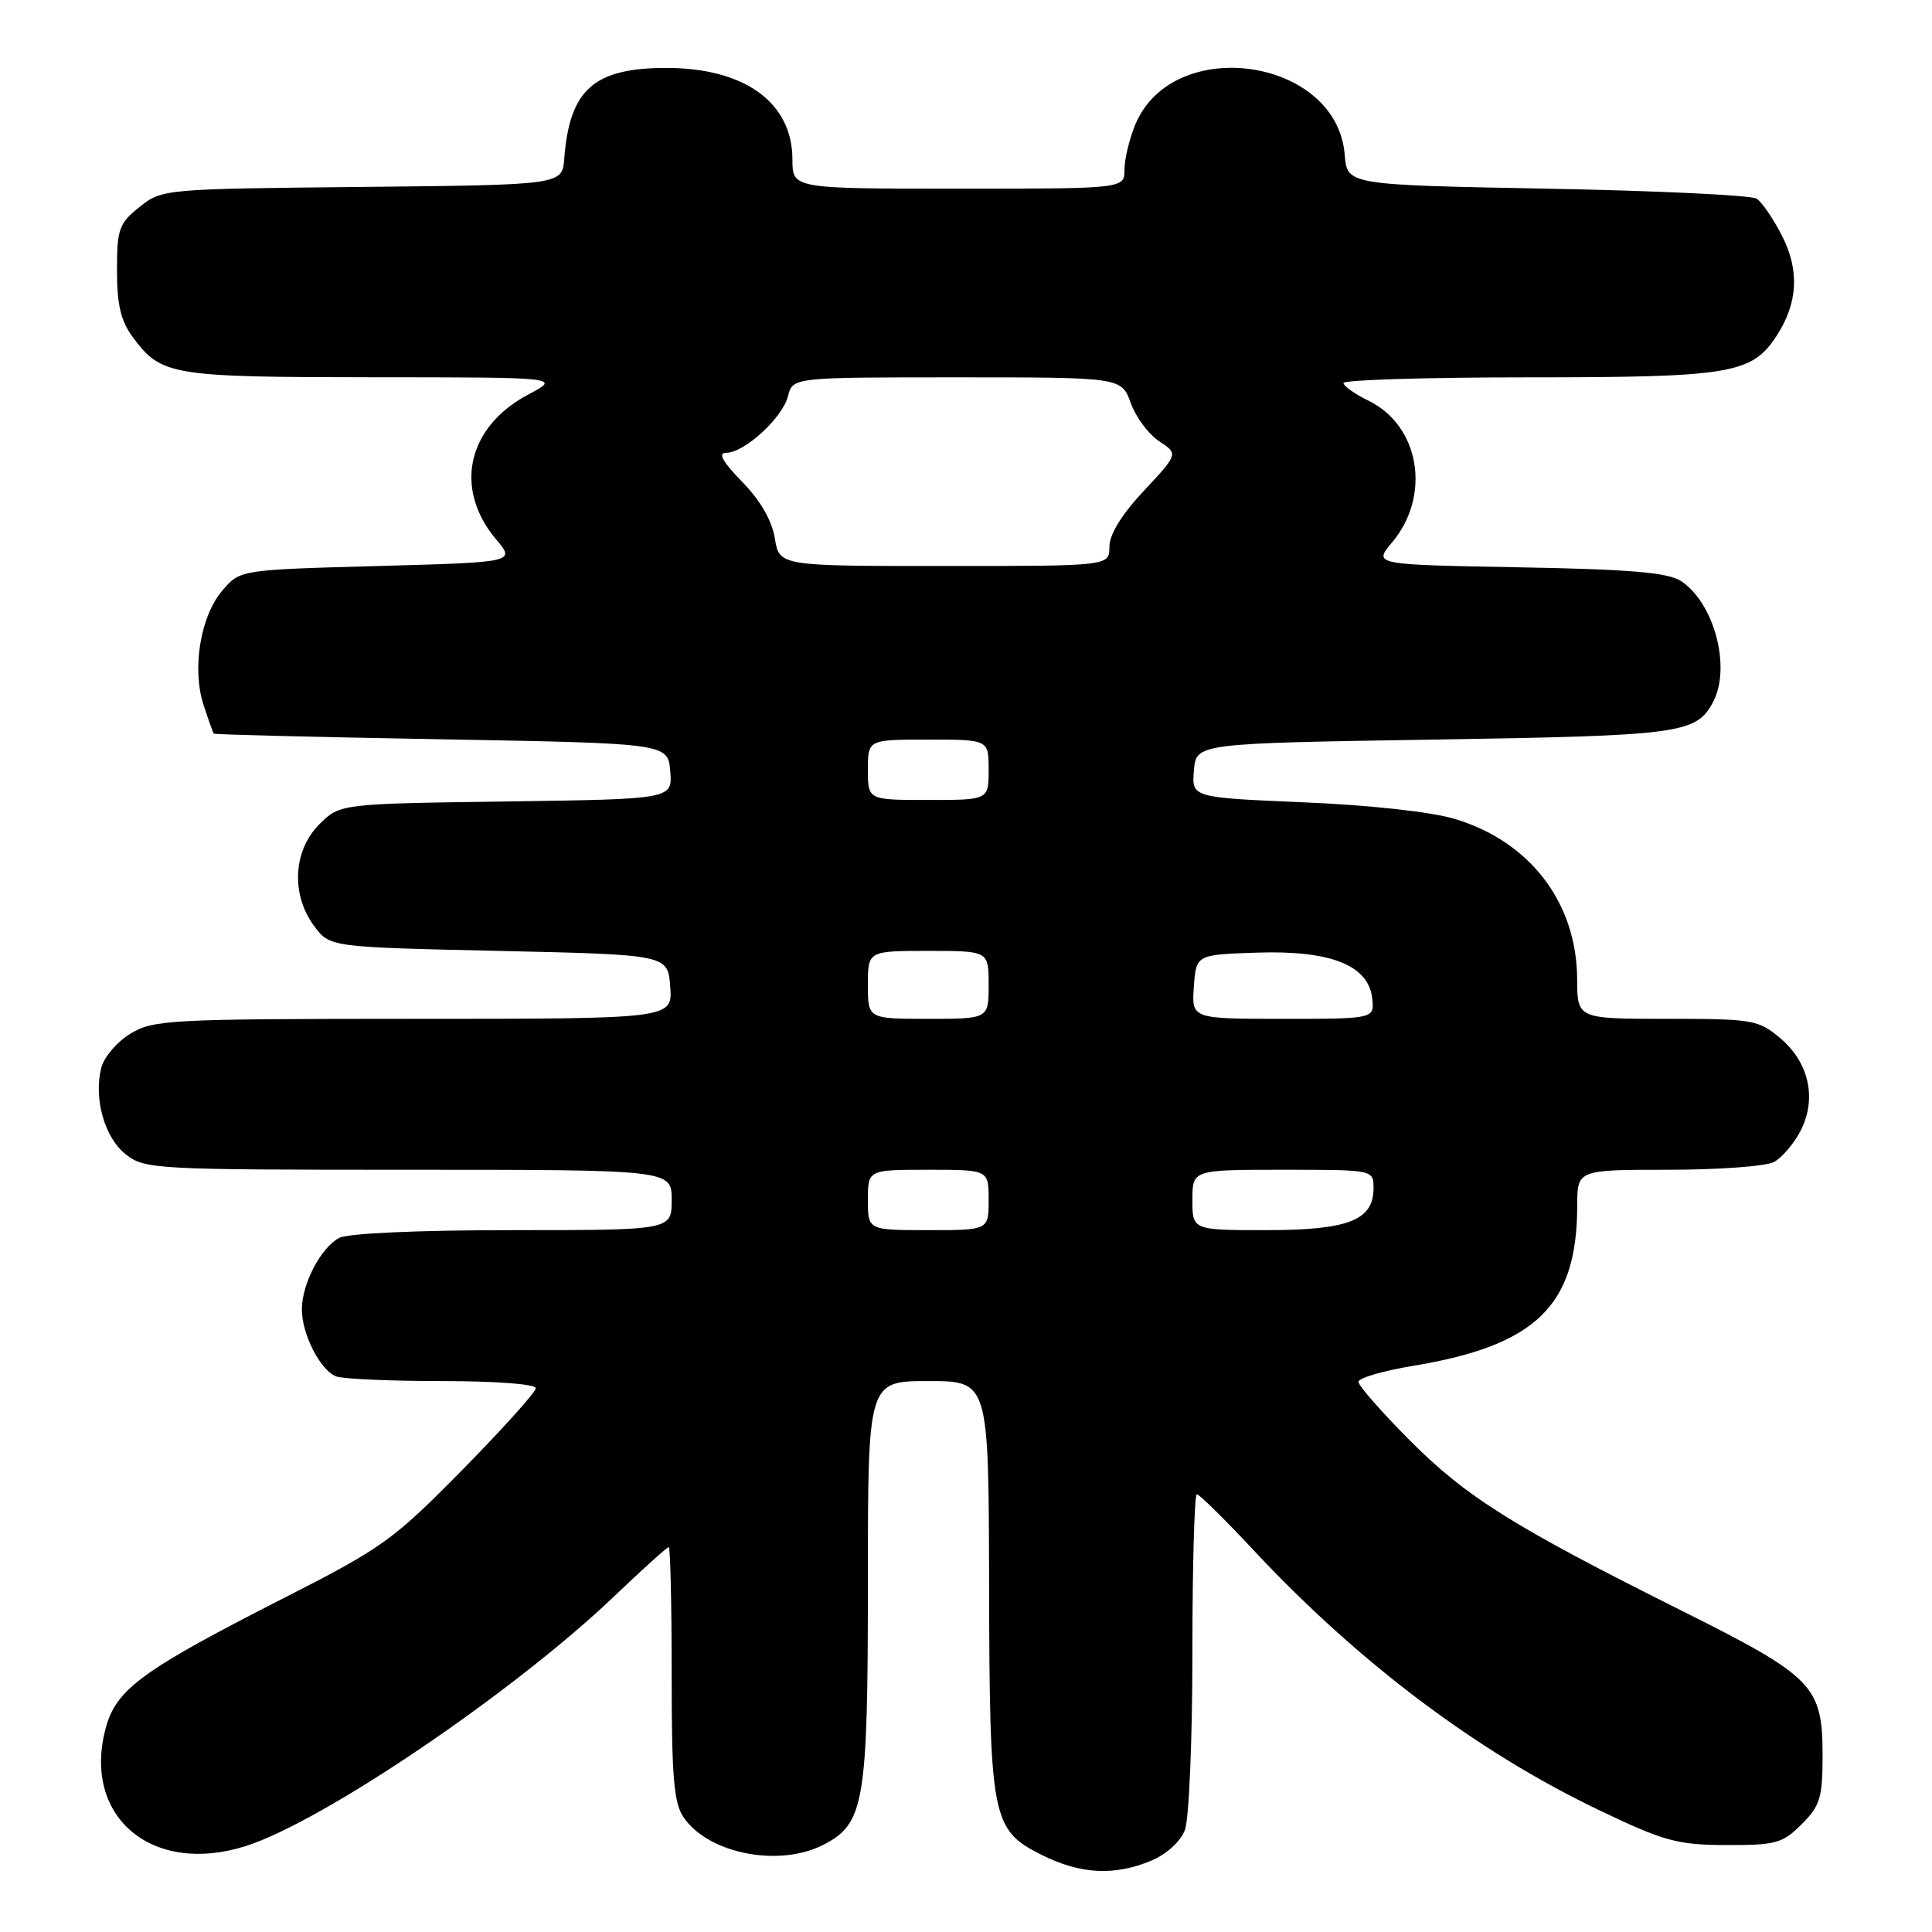 <?xml version="1.0" encoding="UTF-8" standalone="no"?>
<!DOCTYPE svg PUBLIC "-//W3C//DTD SVG 1.1//EN" "http://www.w3.org/Graphics/SVG/1.1/DTD/svg11.dtd" >
<svg xmlns="http://www.w3.org/2000/svg" xmlns:xlink="http://www.w3.org/1999/xlink" version="1.1" viewBox="0 0 256 256">
 <g >
 <path fill="currentColor"
d=" M 152.54 246.55 C 154.58 245.69 156.42 244.02 157.01 242.48 C 157.55 241.05 158.00 230.45 158.00 218.93 C 158.00 207.42 158.27 198.00 158.59 198.00 C 158.92 198.00 162.29 201.32 166.08 205.38 C 180.00 220.29 195.74 232.13 211.88 239.85 C 220.53 243.99 222.23 244.45 228.72 244.48 C 235.30 244.50 236.20 244.25 238.72 241.73 C 241.17 239.29 241.50 238.21 241.50 232.68 C 241.50 223.36 240.38 222.20 222.72 213.37 C 200.45 202.24 194.27 198.36 186.75 190.80 C 183.04 187.07 180.00 183.60 180.00 183.10 C 180.00 182.59 183.26 181.64 187.25 180.98 C 203.58 178.27 208.98 173.00 208.99 159.75 C 209.00 155.00 209.00 155.00 221.07 155.00 C 227.70 155.00 234.00 154.54 235.06 153.97 C 236.11 153.40 237.70 151.55 238.58 149.85 C 240.77 145.60 239.72 140.78 235.89 137.56 C 233.00 135.13 232.26 135.00 220.92 135.00 C 209.00 135.00 209.00 135.00 208.98 129.75 C 208.94 119.62 202.74 111.50 192.76 108.51 C 189.63 107.57 181.50 106.68 172.70 106.31 C 157.90 105.68 157.90 105.68 158.20 102.09 C 158.50 98.50 158.50 98.50 190.00 98.00 C 222.75 97.48 224.75 97.21 226.98 93.04 C 229.42 88.48 227.16 79.90 222.75 77.00 C 221.01 75.86 216.12 75.44 201.24 75.17 C 181.98 74.82 181.98 74.82 184.45 71.88 C 189.69 65.65 188.12 56.36 181.27 53.06 C 179.50 52.20 178.04 51.16 178.02 50.75 C 178.01 50.34 189.04 50.00 202.53 50.00 C 229.25 50.00 232.12 49.53 235.37 44.56 C 238.23 40.19 238.48 35.85 236.12 31.23 C 234.97 28.98 233.46 26.77 232.76 26.32 C 232.07 25.87 219.57 25.27 205.00 25.00 C 178.50 24.50 178.50 24.50 178.18 20.50 C 177.15 7.64 155.45 4.50 150.44 16.49 C 149.65 18.39 149.00 21.08 149.00 22.47 C 149.00 25.00 149.00 25.00 127.00 25.00 C 105.00 25.00 105.00 25.00 105.00 21.13 C 105.00 13.59 98.67 9.00 88.28 9.00 C 78.69 9.01 75.47 11.86 74.77 21.00 C 74.50 24.50 74.50 24.50 48.00 24.77 C 21.74 25.03 21.46 25.05 18.50 27.42 C 15.76 29.60 15.50 30.34 15.50 35.83 C 15.50 40.38 16.01 42.54 17.60 44.68 C 21.37 49.76 22.61 49.97 49.41 49.99 C 74.31 50.00 74.31 50.00 70.01 52.27 C 61.90 56.56 60.08 64.74 65.73 71.46 C 68.30 74.50 68.30 74.50 50.06 75.00 C 31.82 75.50 31.82 75.50 29.48 78.23 C 26.55 81.64 25.40 88.64 26.98 93.43 C 27.62 95.39 28.23 97.10 28.33 97.21 C 28.42 97.33 42.00 97.67 58.50 97.96 C 88.50 98.50 88.50 98.50 88.81 102.20 C 89.11 105.89 89.11 105.89 67.08 106.20 C 45.04 106.50 45.04 106.50 42.29 109.25 C 38.83 112.72 38.54 118.56 41.63 122.71 C 43.71 125.50 43.71 125.50 66.11 126.00 C 88.50 126.50 88.50 126.50 88.81 130.75 C 89.11 135.00 89.11 135.00 54.81 135.00 C 22.47 135.01 20.32 135.12 17.28 136.97 C 15.50 138.05 13.77 140.08 13.42 141.48 C 12.39 145.58 13.85 150.74 16.67 152.96 C 19.18 154.93 20.54 155.00 54.13 155.00 C 89.00 155.00 89.00 155.00 89.00 159.00 C 89.00 163.00 89.00 163.00 67.93 163.00 C 55.40 163.00 46.09 163.42 44.94 164.03 C 42.50 165.34 40.00 170.13 40.00 173.50 C 40.00 176.80 42.44 181.57 44.54 182.38 C 45.44 182.72 51.75 183.00 58.58 183.00 C 65.63 183.00 71.00 183.40 71.00 183.94 C 71.00 184.45 66.61 189.33 61.25 194.78 C 52.05 204.12 50.69 205.10 37.30 211.91 C 18.83 221.32 15.39 223.84 14.01 228.97 C 10.85 240.70 20.11 248.54 32.51 244.63 C 42.72 241.41 67.99 224.29 81.36 211.54 C 85.13 207.94 88.39 205.00 88.61 205.00 C 88.82 205.00 89.00 212.55 89.00 221.78 C 89.00 235.67 89.28 238.96 90.63 240.88 C 93.98 245.66 103.29 247.45 109.13 244.43 C 114.54 241.64 115.00 238.88 115.00 209.53 C 115.00 183.00 115.00 183.00 123.00 183.00 C 131.00 183.00 131.00 183.00 131.06 209.75 C 131.12 240.98 131.40 242.44 137.96 245.75 C 143.12 248.35 147.63 248.60 152.54 246.55 Z  M 115.00 159.00 C 115.00 155.00 115.00 155.00 123.00 155.00 C 131.00 155.00 131.00 155.00 131.00 159.00 C 131.00 163.00 131.00 163.00 123.00 163.00 C 115.00 163.00 115.00 163.00 115.00 159.00 Z  M 158.00 159.00 C 158.00 155.00 158.00 155.00 170.00 155.00 C 182.00 155.00 182.00 155.00 182.00 157.44 C 182.00 161.70 178.67 163.00 167.78 163.00 C 158.00 163.00 158.00 163.00 158.00 159.00 Z  M 115.00 130.50 C 115.00 126.00 115.00 126.00 123.00 126.00 C 131.00 126.00 131.00 126.00 131.00 130.50 C 131.00 135.00 131.00 135.00 123.00 135.00 C 115.00 135.00 115.00 135.00 115.00 130.50 Z  M 158.19 130.75 C 158.50 126.50 158.50 126.50 166.50 126.23 C 176.28 125.90 181.31 127.88 181.82 132.25 C 182.13 135.00 182.13 135.00 170.01 135.00 C 157.89 135.00 157.89 135.00 158.19 130.75 Z  M 115.00 102.00 C 115.00 98.00 115.00 98.00 123.00 98.00 C 131.00 98.00 131.00 98.00 131.00 102.00 C 131.00 106.00 131.00 106.00 123.00 106.00 C 115.00 106.00 115.00 106.00 115.00 102.00 Z  M 102.67 71.33 C 102.28 68.96 100.74 66.29 98.33 63.83 C 95.73 61.16 95.09 60.00 96.22 60.00 C 98.63 60.00 103.69 55.37 104.41 52.50 C 105.04 50.00 105.04 50.00 126.82 50.00 C 148.60 50.00 148.60 50.00 149.83 53.40 C 150.51 55.28 152.20 57.56 153.60 58.47 C 156.14 60.14 156.14 60.14 151.57 65.03 C 148.62 68.18 147.00 70.82 147.00 72.46 C 147.00 75.00 147.00 75.00 125.13 75.00 C 103.26 75.00 103.26 75.00 102.67 71.33 Z "/>
</g>
</svg>